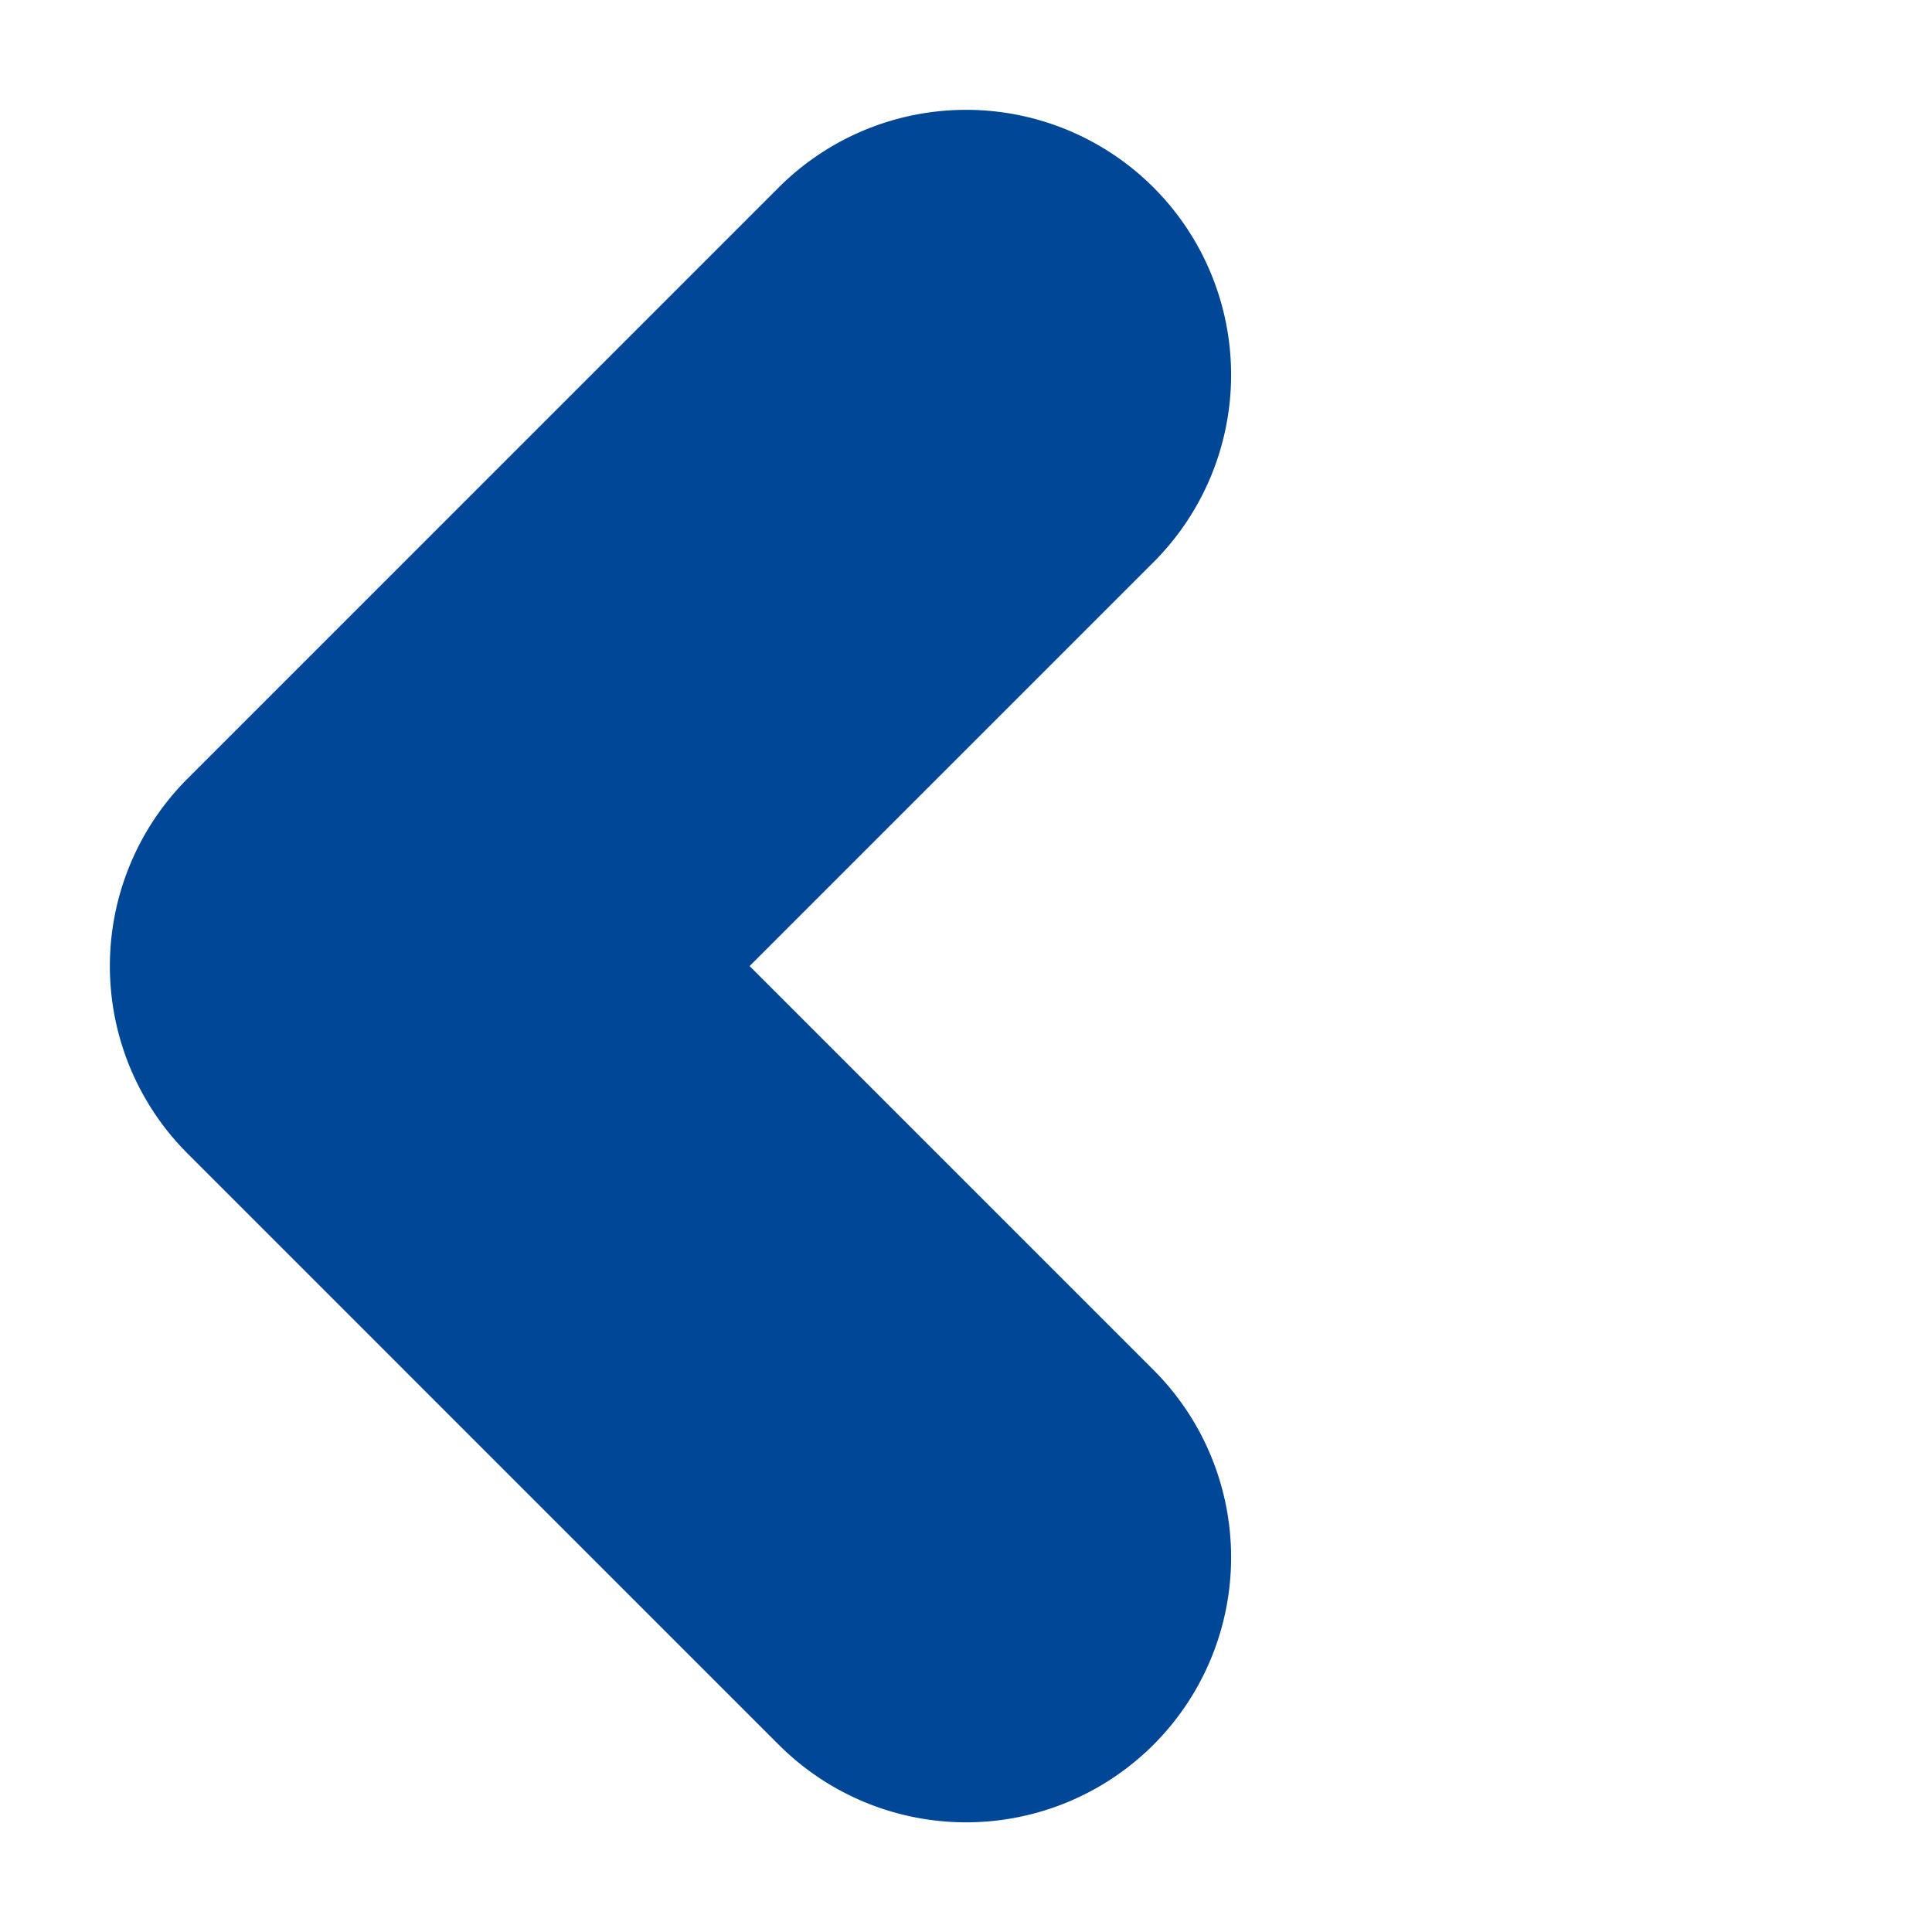 <svg xmlns="http://www.w3.org/2000/svg" width="10.936" height="10.936" viewBox="0 0 10.936 10.936">
    <path data-name="Path 838" d="M4.733 6.233a1.5 1.5 0 0 1-1.5-1.5V1.5H0A1.5 1.5 0 0 1-1.5 0 1.5 1.5 0 0 1 0-1.5h4.733a1.5 1.5 0 0 1 1.5 1.5v4.733a1.5 1.5 0 0 1-1.5 1.5z" transform="rotate(-135 4.56 3.275)" style="fill:#004797"/>
</svg>
